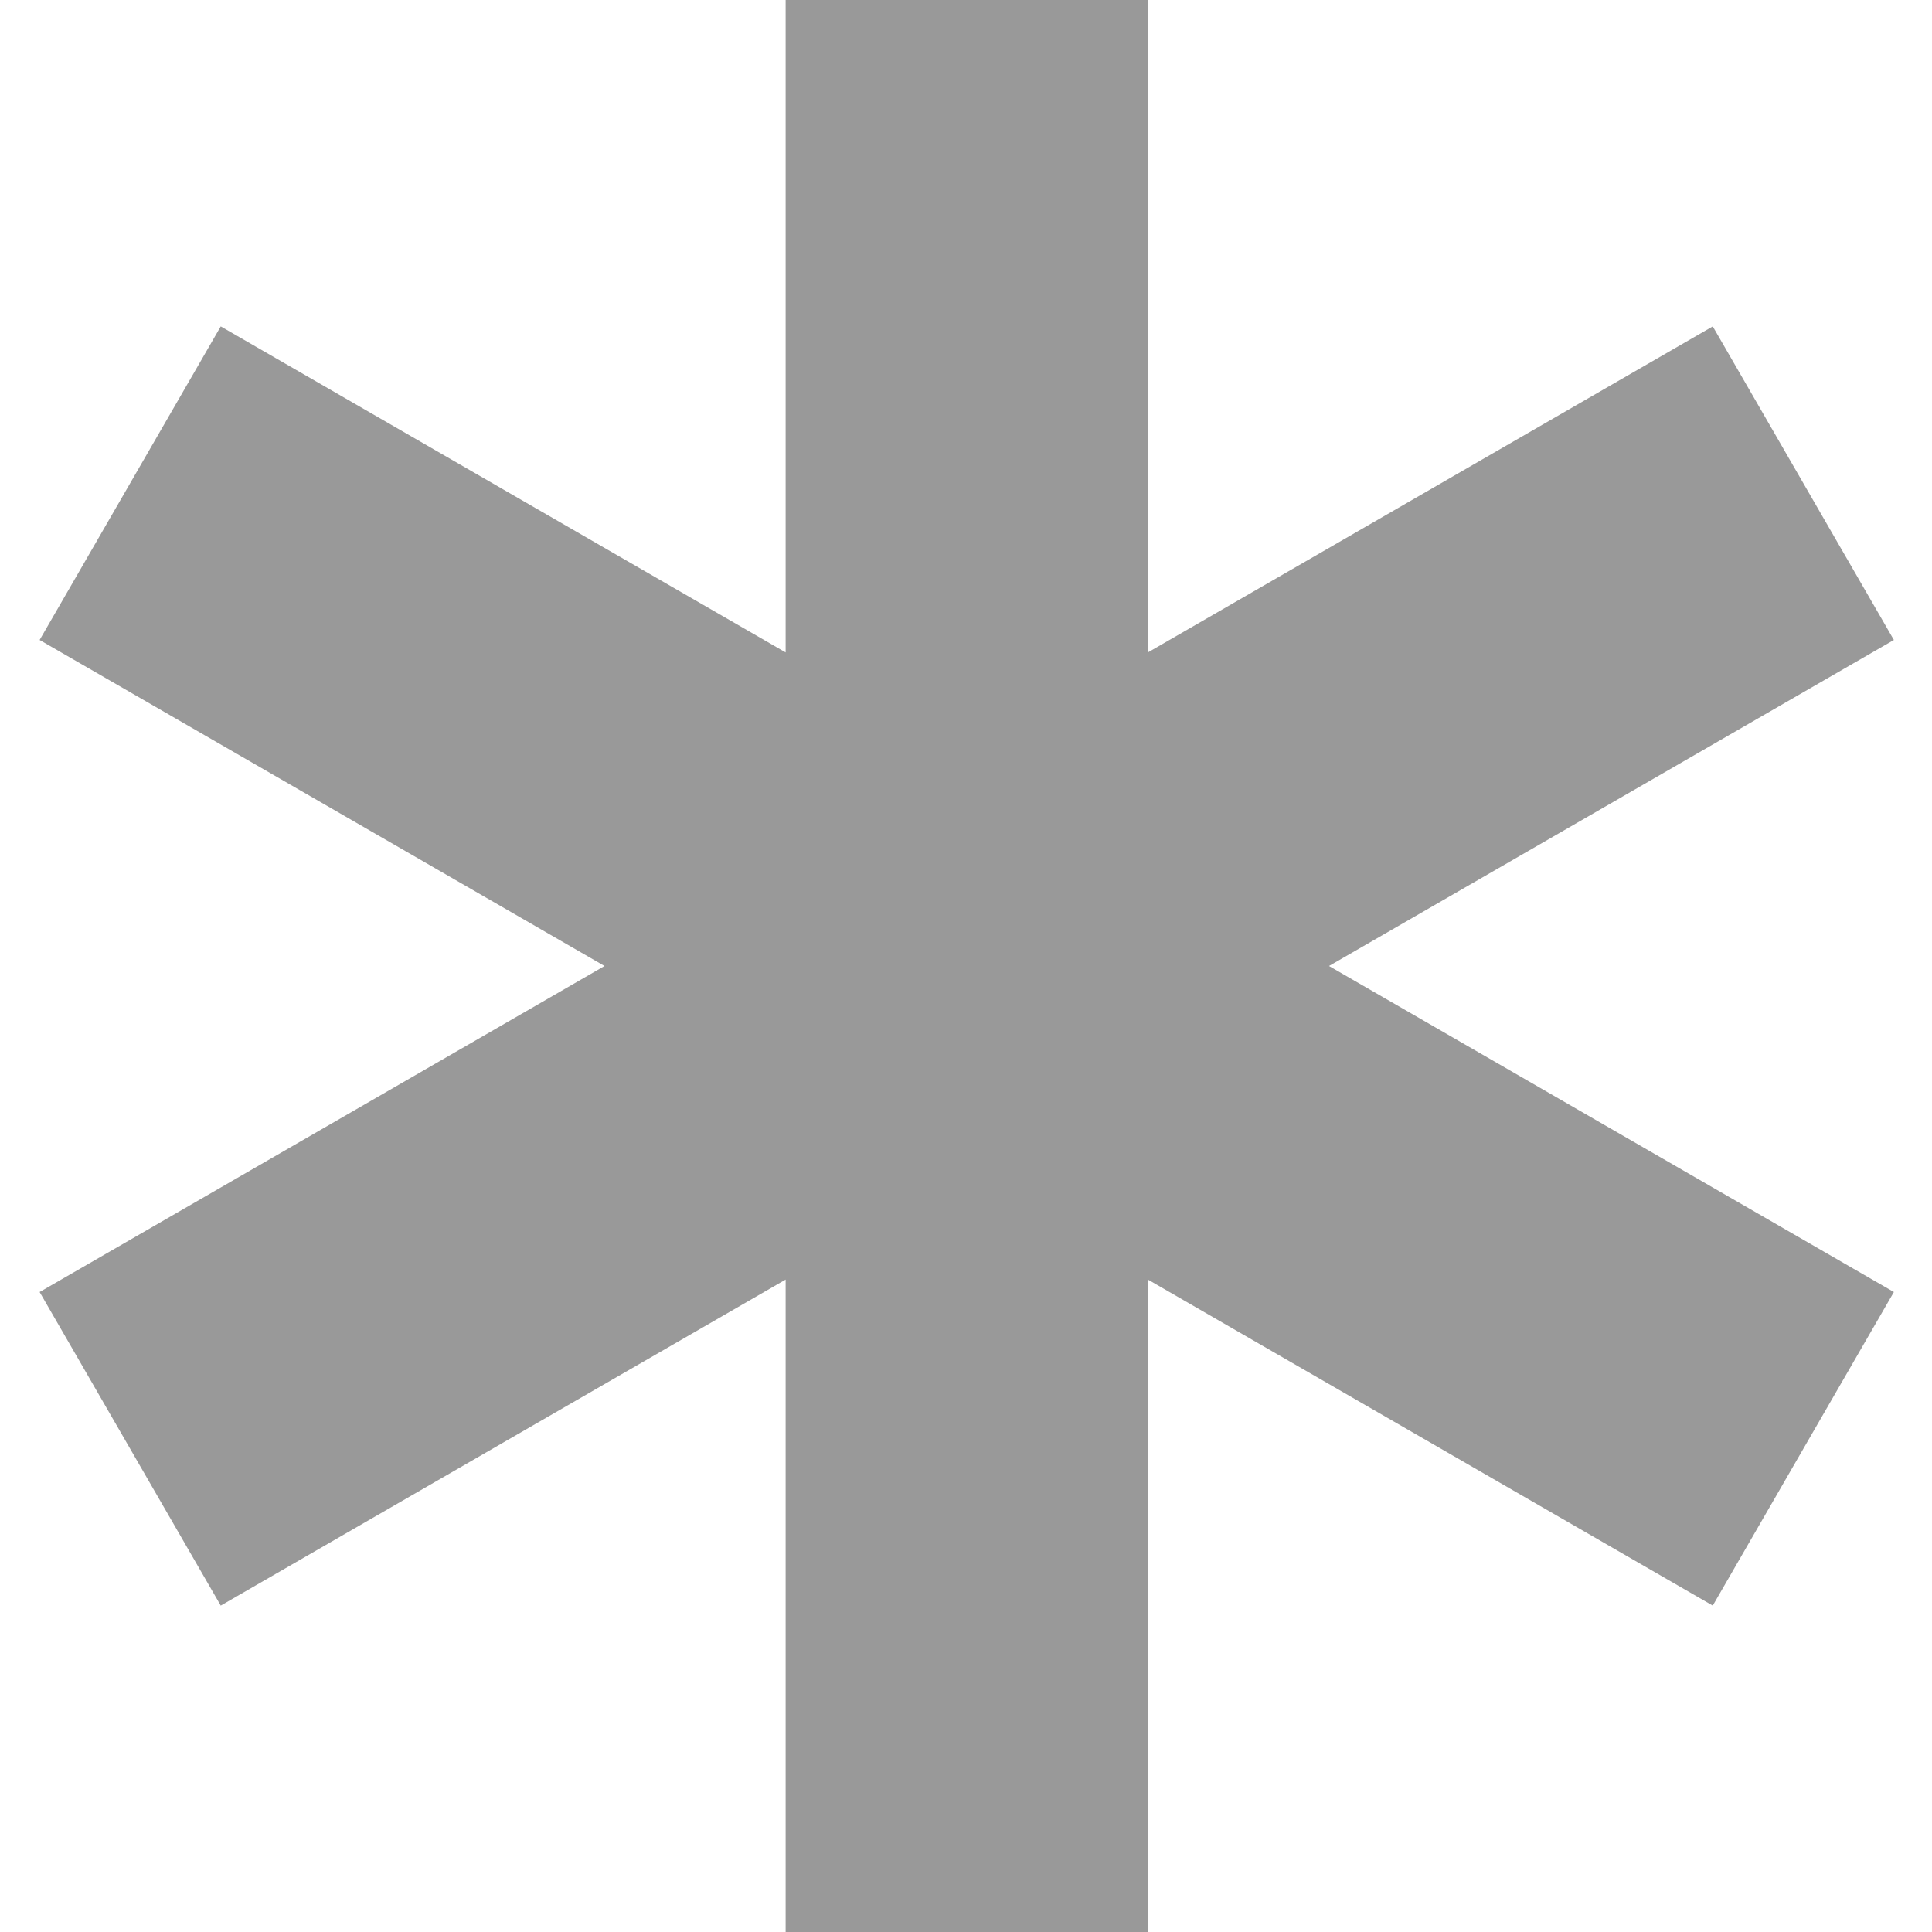 <svg xmlns="http://www.w3.org/2000/svg" viewBox="0 0 512 512"><!--! Font Awesome Pro 7.0.1 by @fontawesome - https://fontawesome.com License - https://fontawesome.com/license (Commercial License) Copyright 2025 Fonticons, Inc. --><path style="fill:currentColor;opacity:.4" d="M208.2 0l96 0 0 172.9 149.7-86.4 48 83.1-149.7 86.4 149.7 86.4-48 83.1-149.7-86.4 0 172.9-96 0 0-172.9-149.7 86.4-48-83.1 149.7-86.4-149.7-86.4 48-83.1 149.7 86.4 0-172.9z"/><path style="fill:currentColor;opacity:1" d=""/></svg>